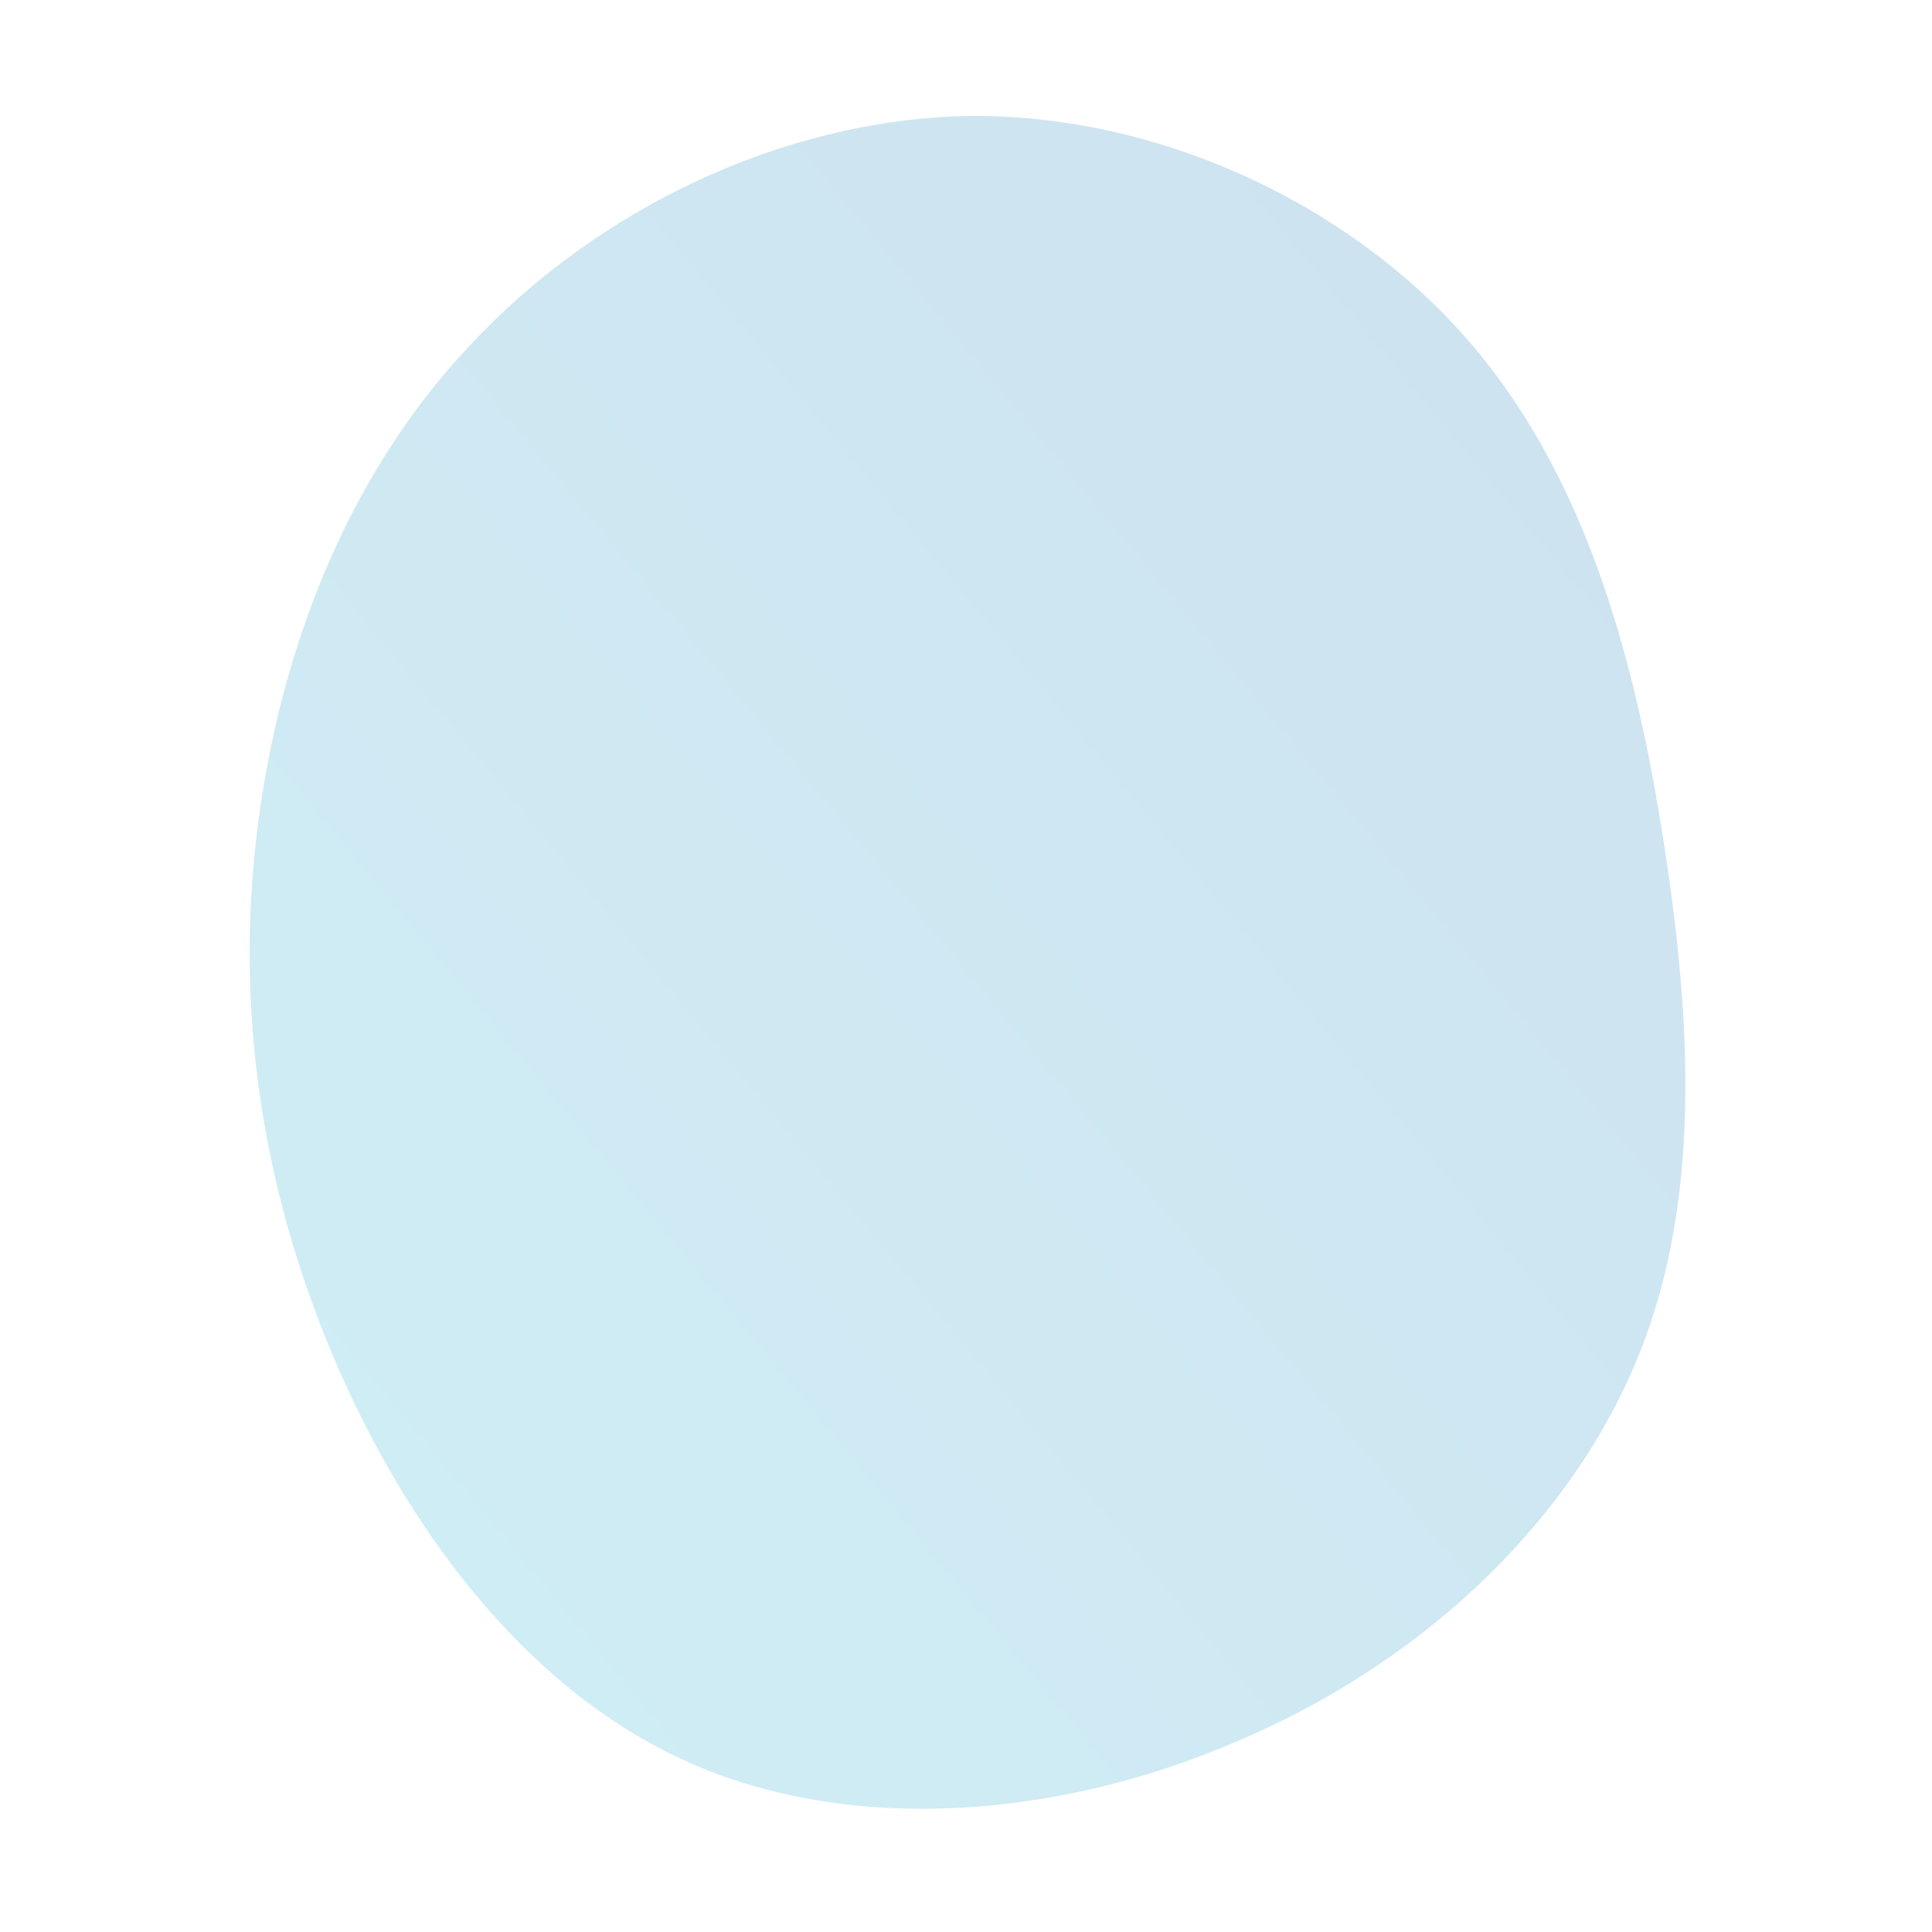 <svg xmlns="http://www.w3.org/2000/svg" id="sw-js-blob-svg" viewBox="0 0 100 100" version="1.1">
    <defs>
        <linearGradient id="sw-gradient" x1="0" x2="1" y1="1" y2="0">
            <stop id="stop1" stop-color="rgb(207,239,246)" offset="0%"></stop>
            <stop id="stop2" stop-color="rgb(206,225,239)" offset="100%"></stop>
        </linearGradient>
    </defs>
    <path fill="url(#sw-gradient)"
        d="M25.8,-32.6C32,-25.6,34.6,-16.1,36.1,-6.5C37.6,3.1,38.1,12.7,34.5,20.9C30.9,29.2,23.3,36.2,14.1,40.1C4.9,44.1,-5.9,45,-14.4,41.2C-22.9,37.4,-29.1,28.9,-32.8,20.1C-36.5,11.3,-37.8,2.2,-36.7,-6.9C-35.6,-16,-32.2,-25.2,-25.7,-32.1C-19.2,-39.1,-9.6,-43.8,0.1,-44C9.8,-44.1,19.6,-39.6,25.8,-32.6Z"
        width="100%" height="100%" transform="translate(50 50)" stroke-width="0"
        style="transition: 0.3s;" />
</svg>